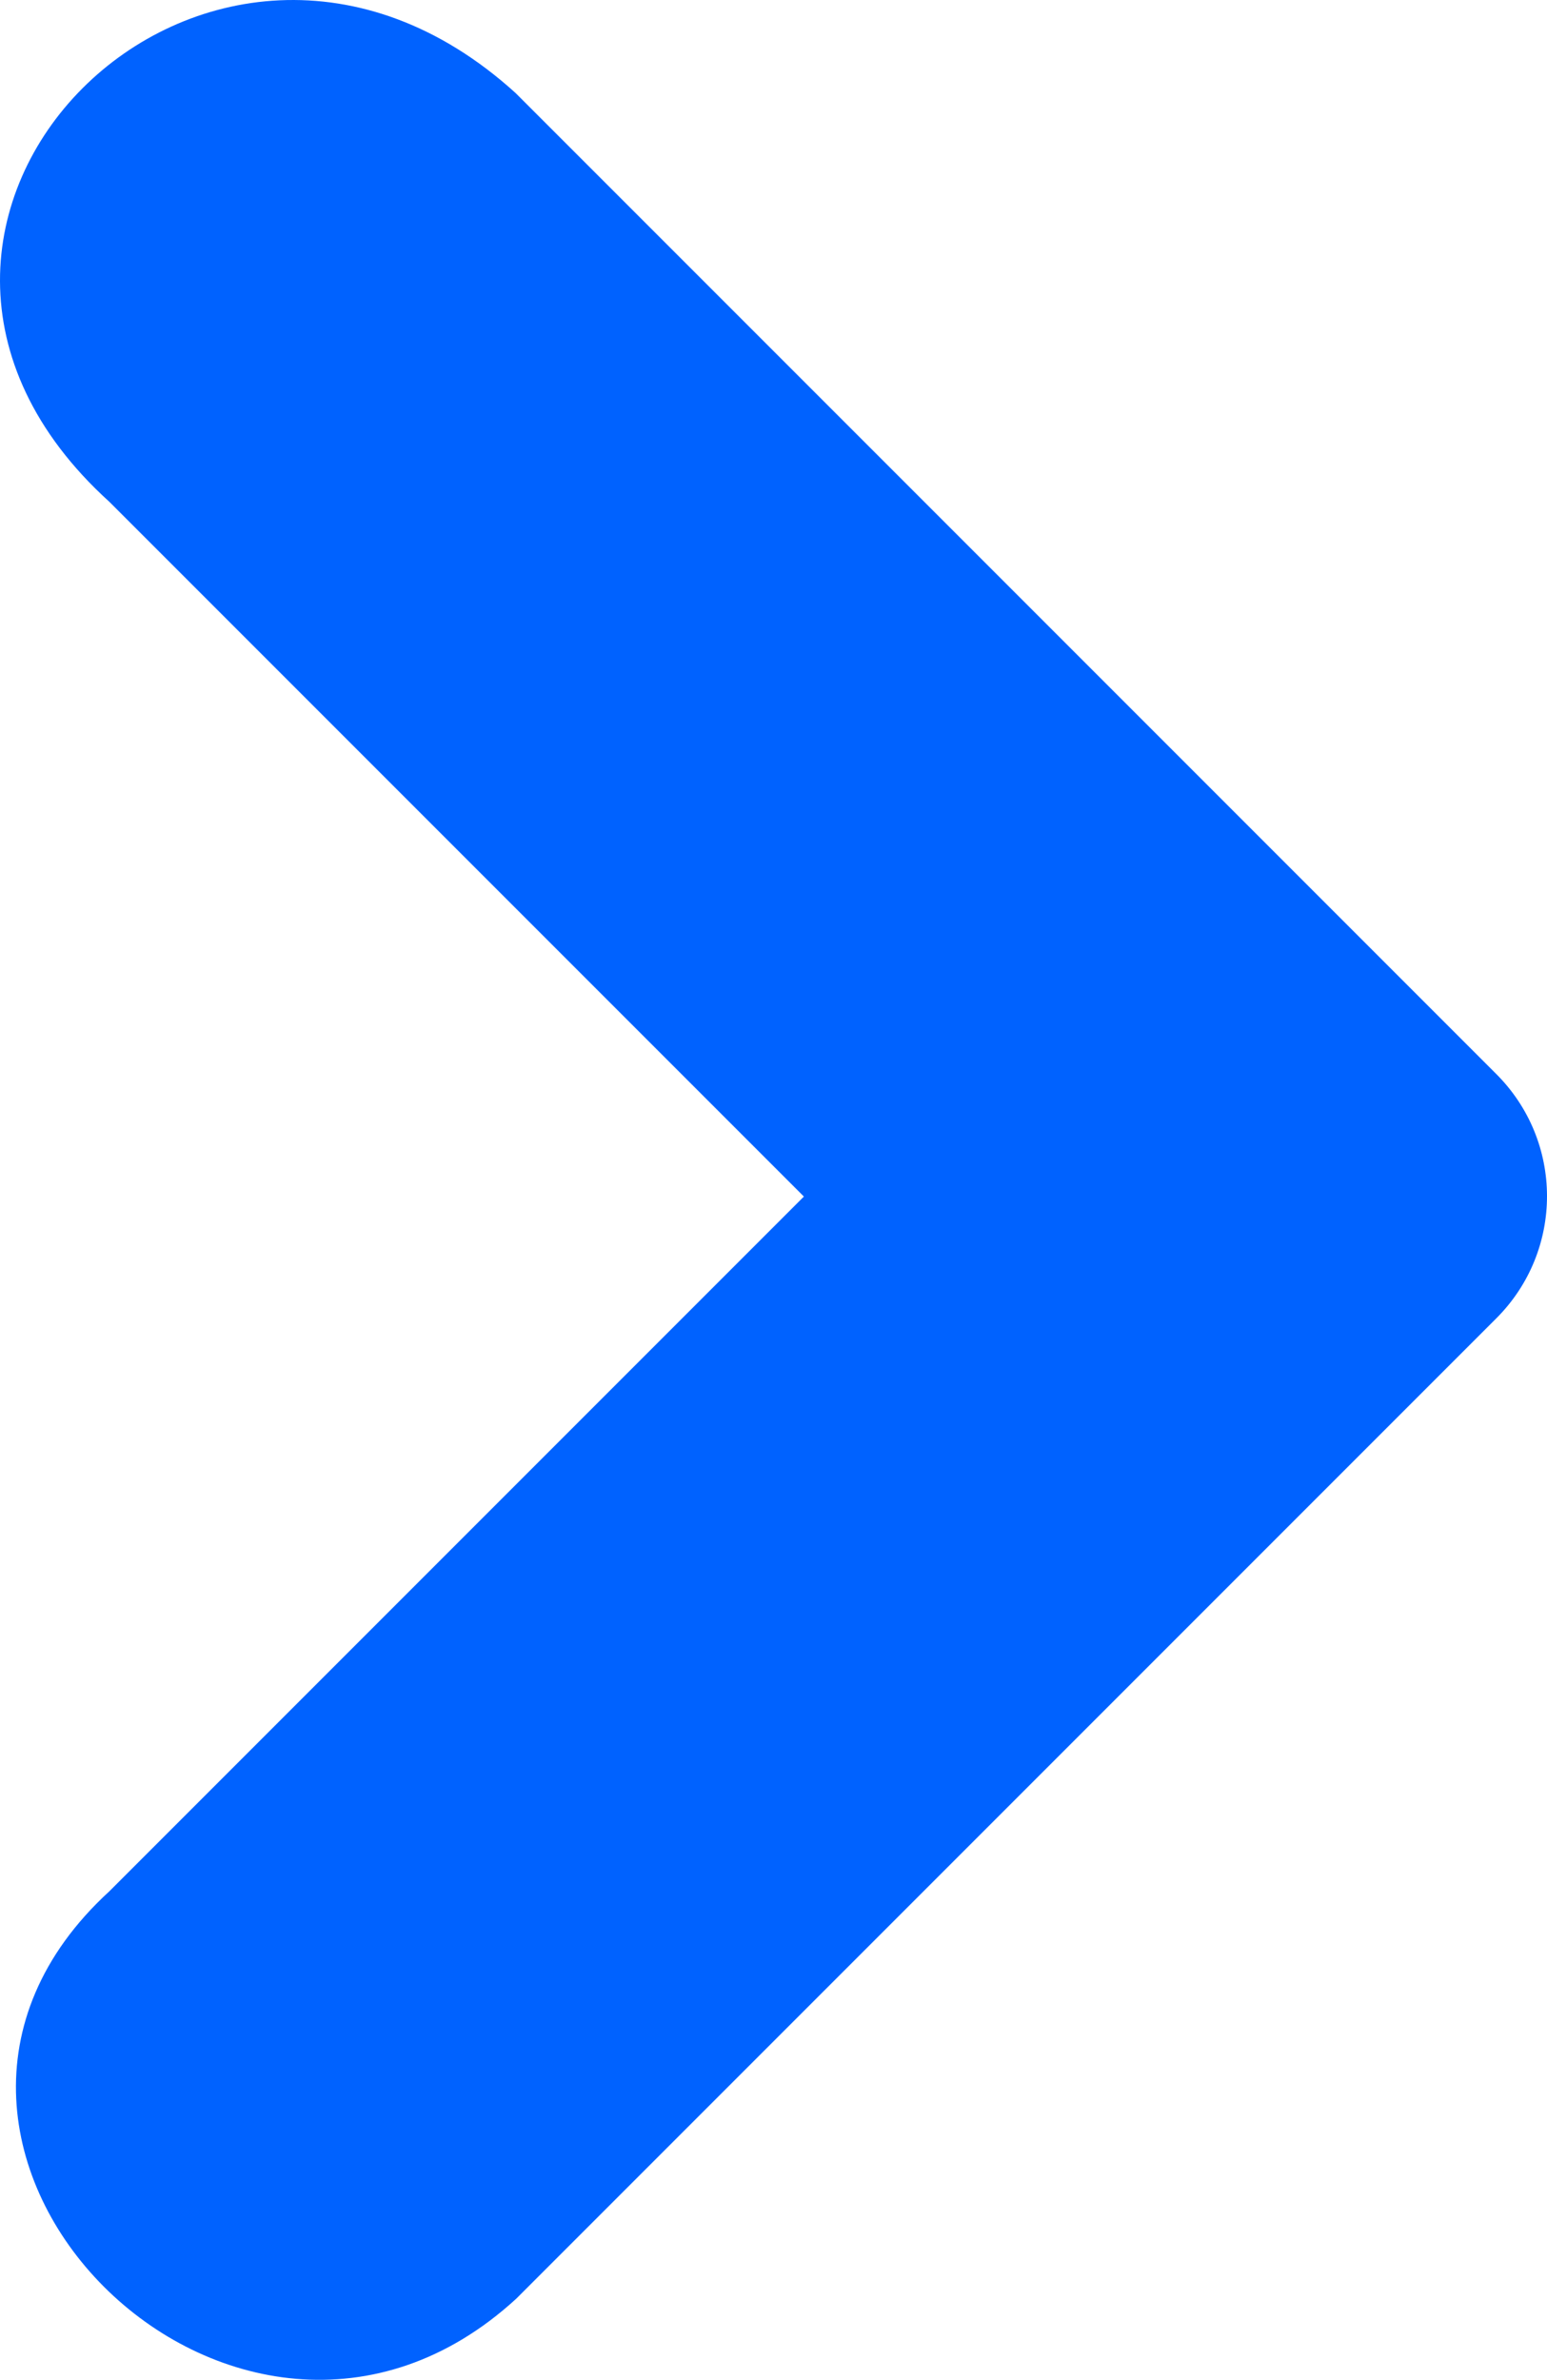 <?xml version="1.0" encoding="UTF-8" standalone="no"?><!-- Generator: Gravit.io --><svg xmlns="http://www.w3.org/2000/svg" xmlns:xlink="http://www.w3.org/1999/xlink" style="isolation:isolate" viewBox="509.584 1888.725 214.709 330.199" width="214.709pt" height="330.199pt"><path d=" M 717.256 2071.646 L 581.256 2207.646 C 542.581 2243.168 486.091 2186.578 524.756 2151.146 L 621.156 2054.746 L 524.756 1958.346 C 482.083 1919.67 538.623 1863.01 581.156 1901.646 L 717.156 2037.646 C 726.656 2047.046 726.656 2062.246 717.256 2071.646 L 717.256 2071.646 Z " fill="rgb(0,98,255)"/></svg>